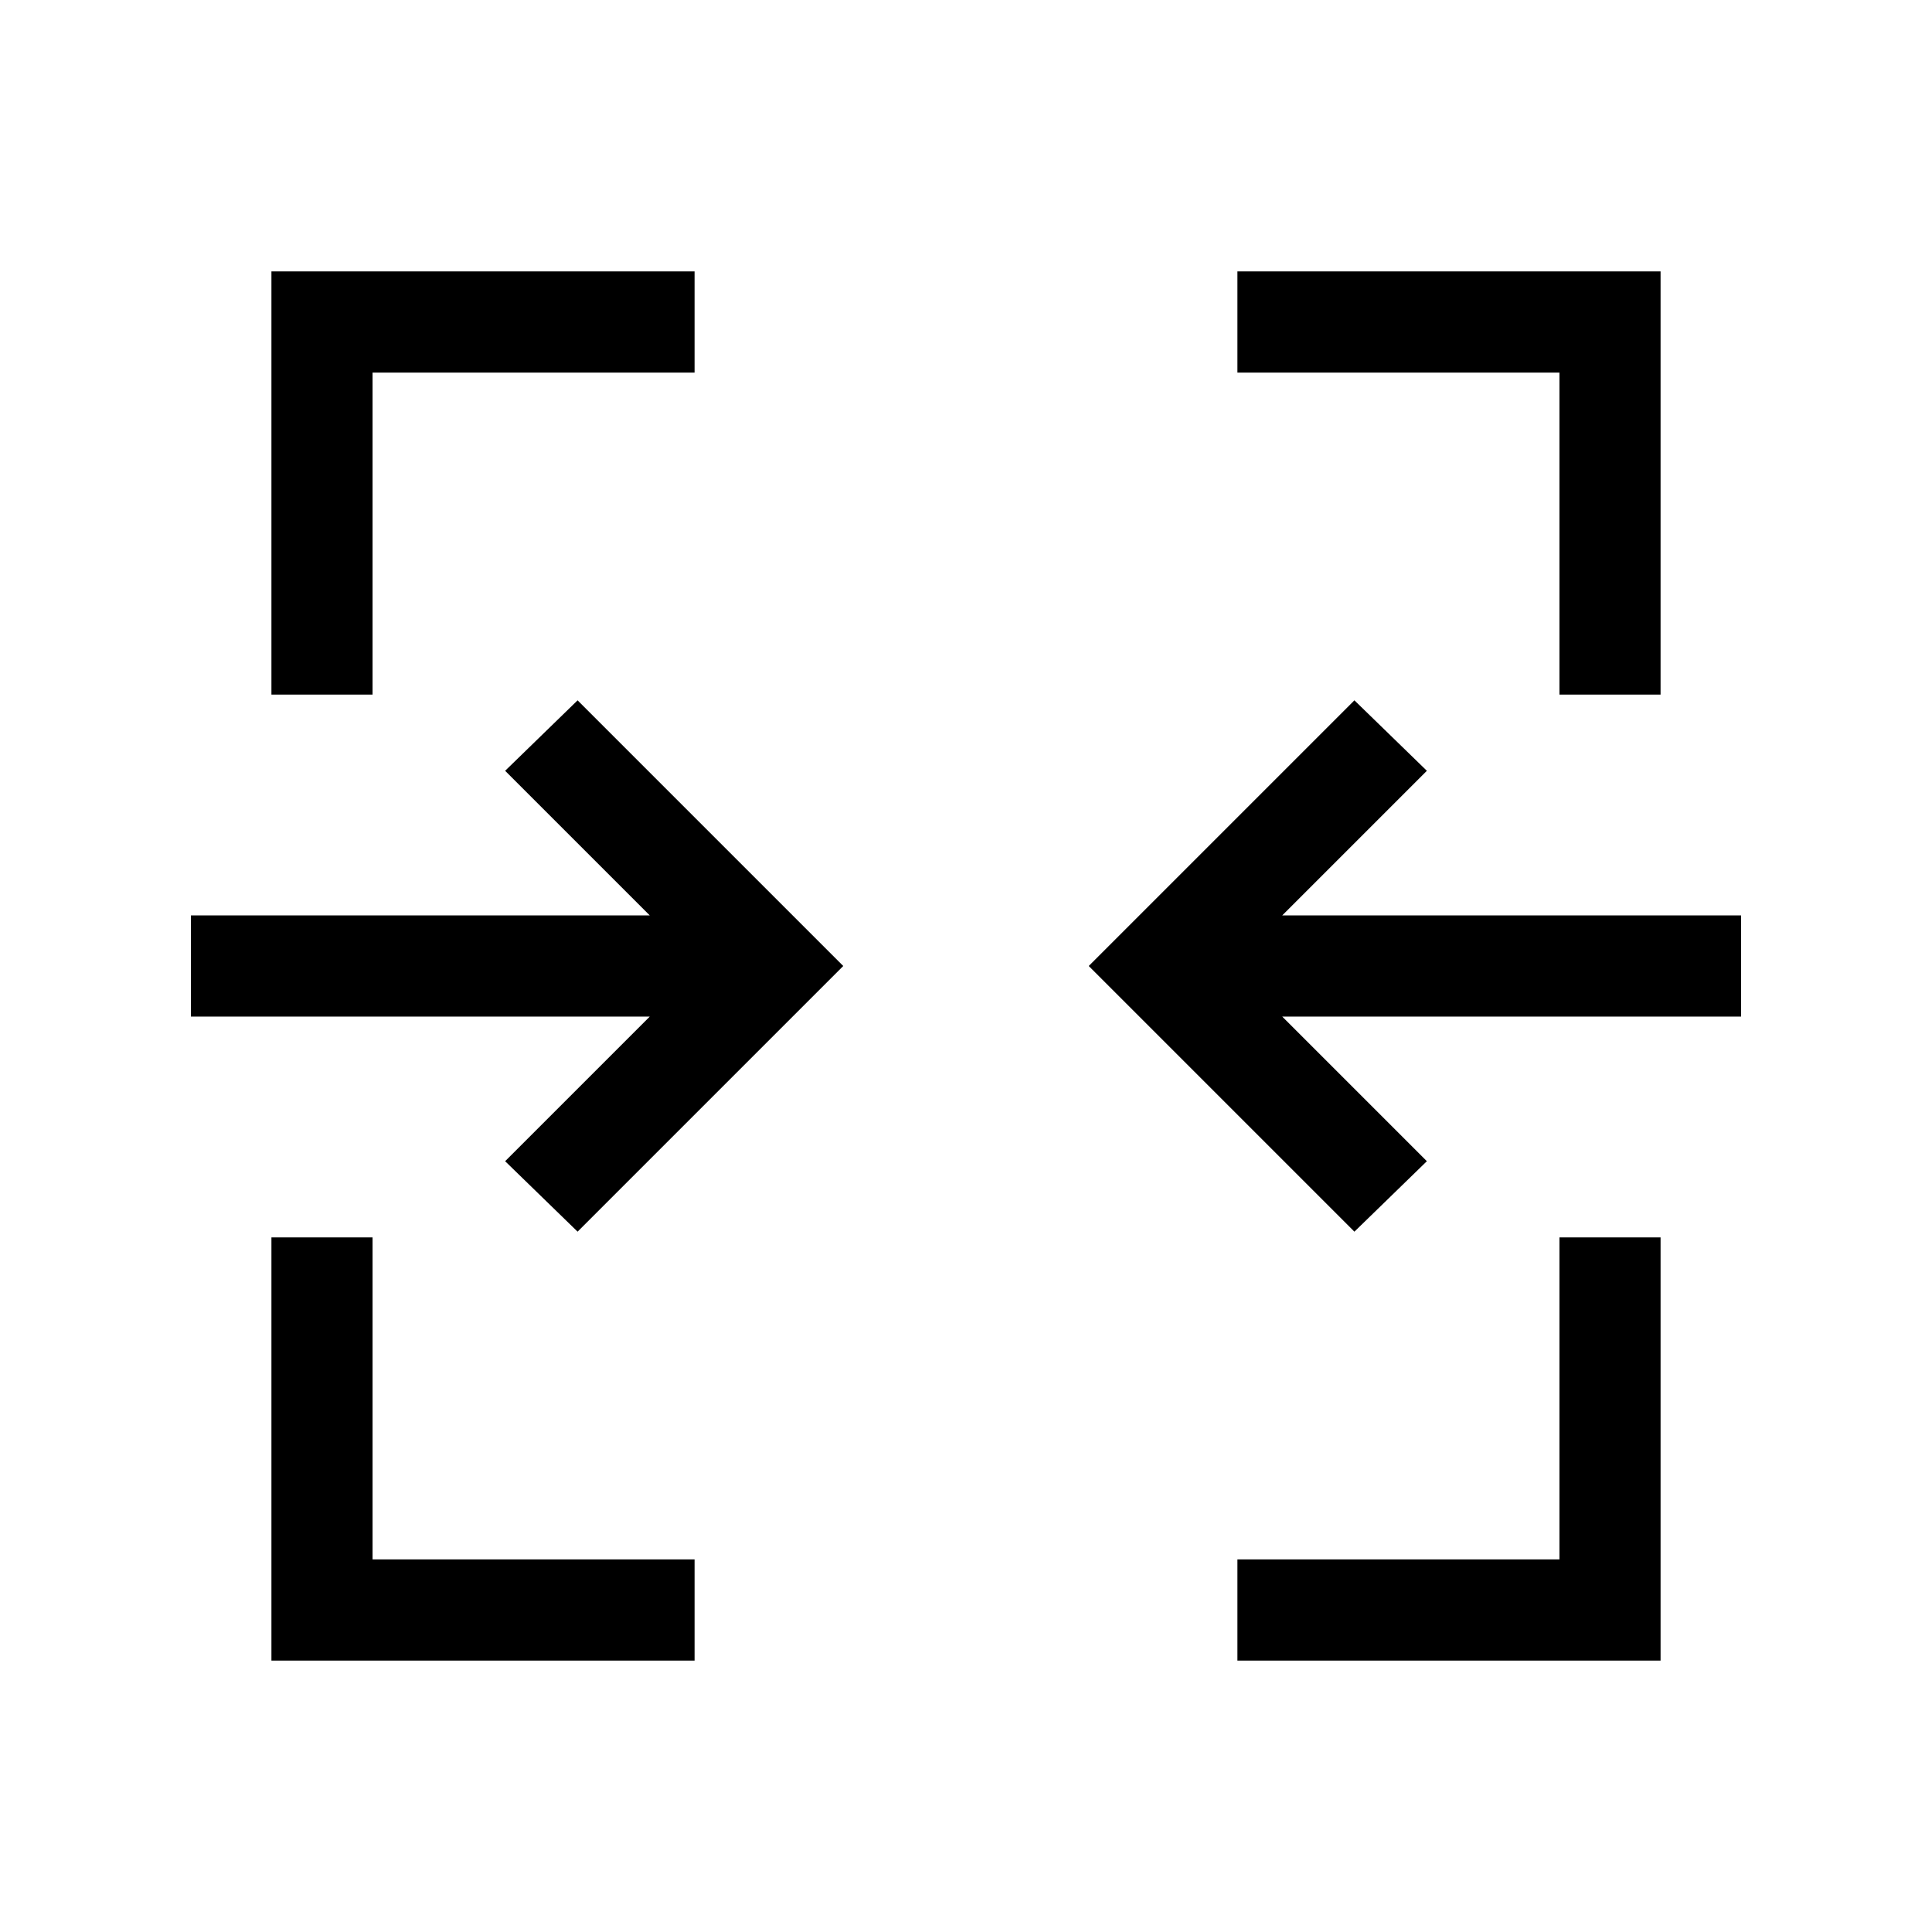 <svg xmlns="http://www.w3.org/2000/svg" height="40" viewBox="0 -960 960 960" width="40"><path d="M134.87-134.87v-210.26h50.26v160h160v50.26H134.87Zm480 0v-50.26h160v-160h50.26v210.26H614.87ZM287-348l-36-35 71.87-71.87h-228v-50.26h228L251-577l36-35 132 132-132 132Zm386 0L541-480l132-132 36 35-71.87 71.87h228v50.26h-228L709-383l-36 35ZM134.87-614.87v-210.26h210.26v50.26h-160v160h-50.26Zm640 0v-160h-160v-50.26h210.26v210.26h-50.26Z"/></svg>